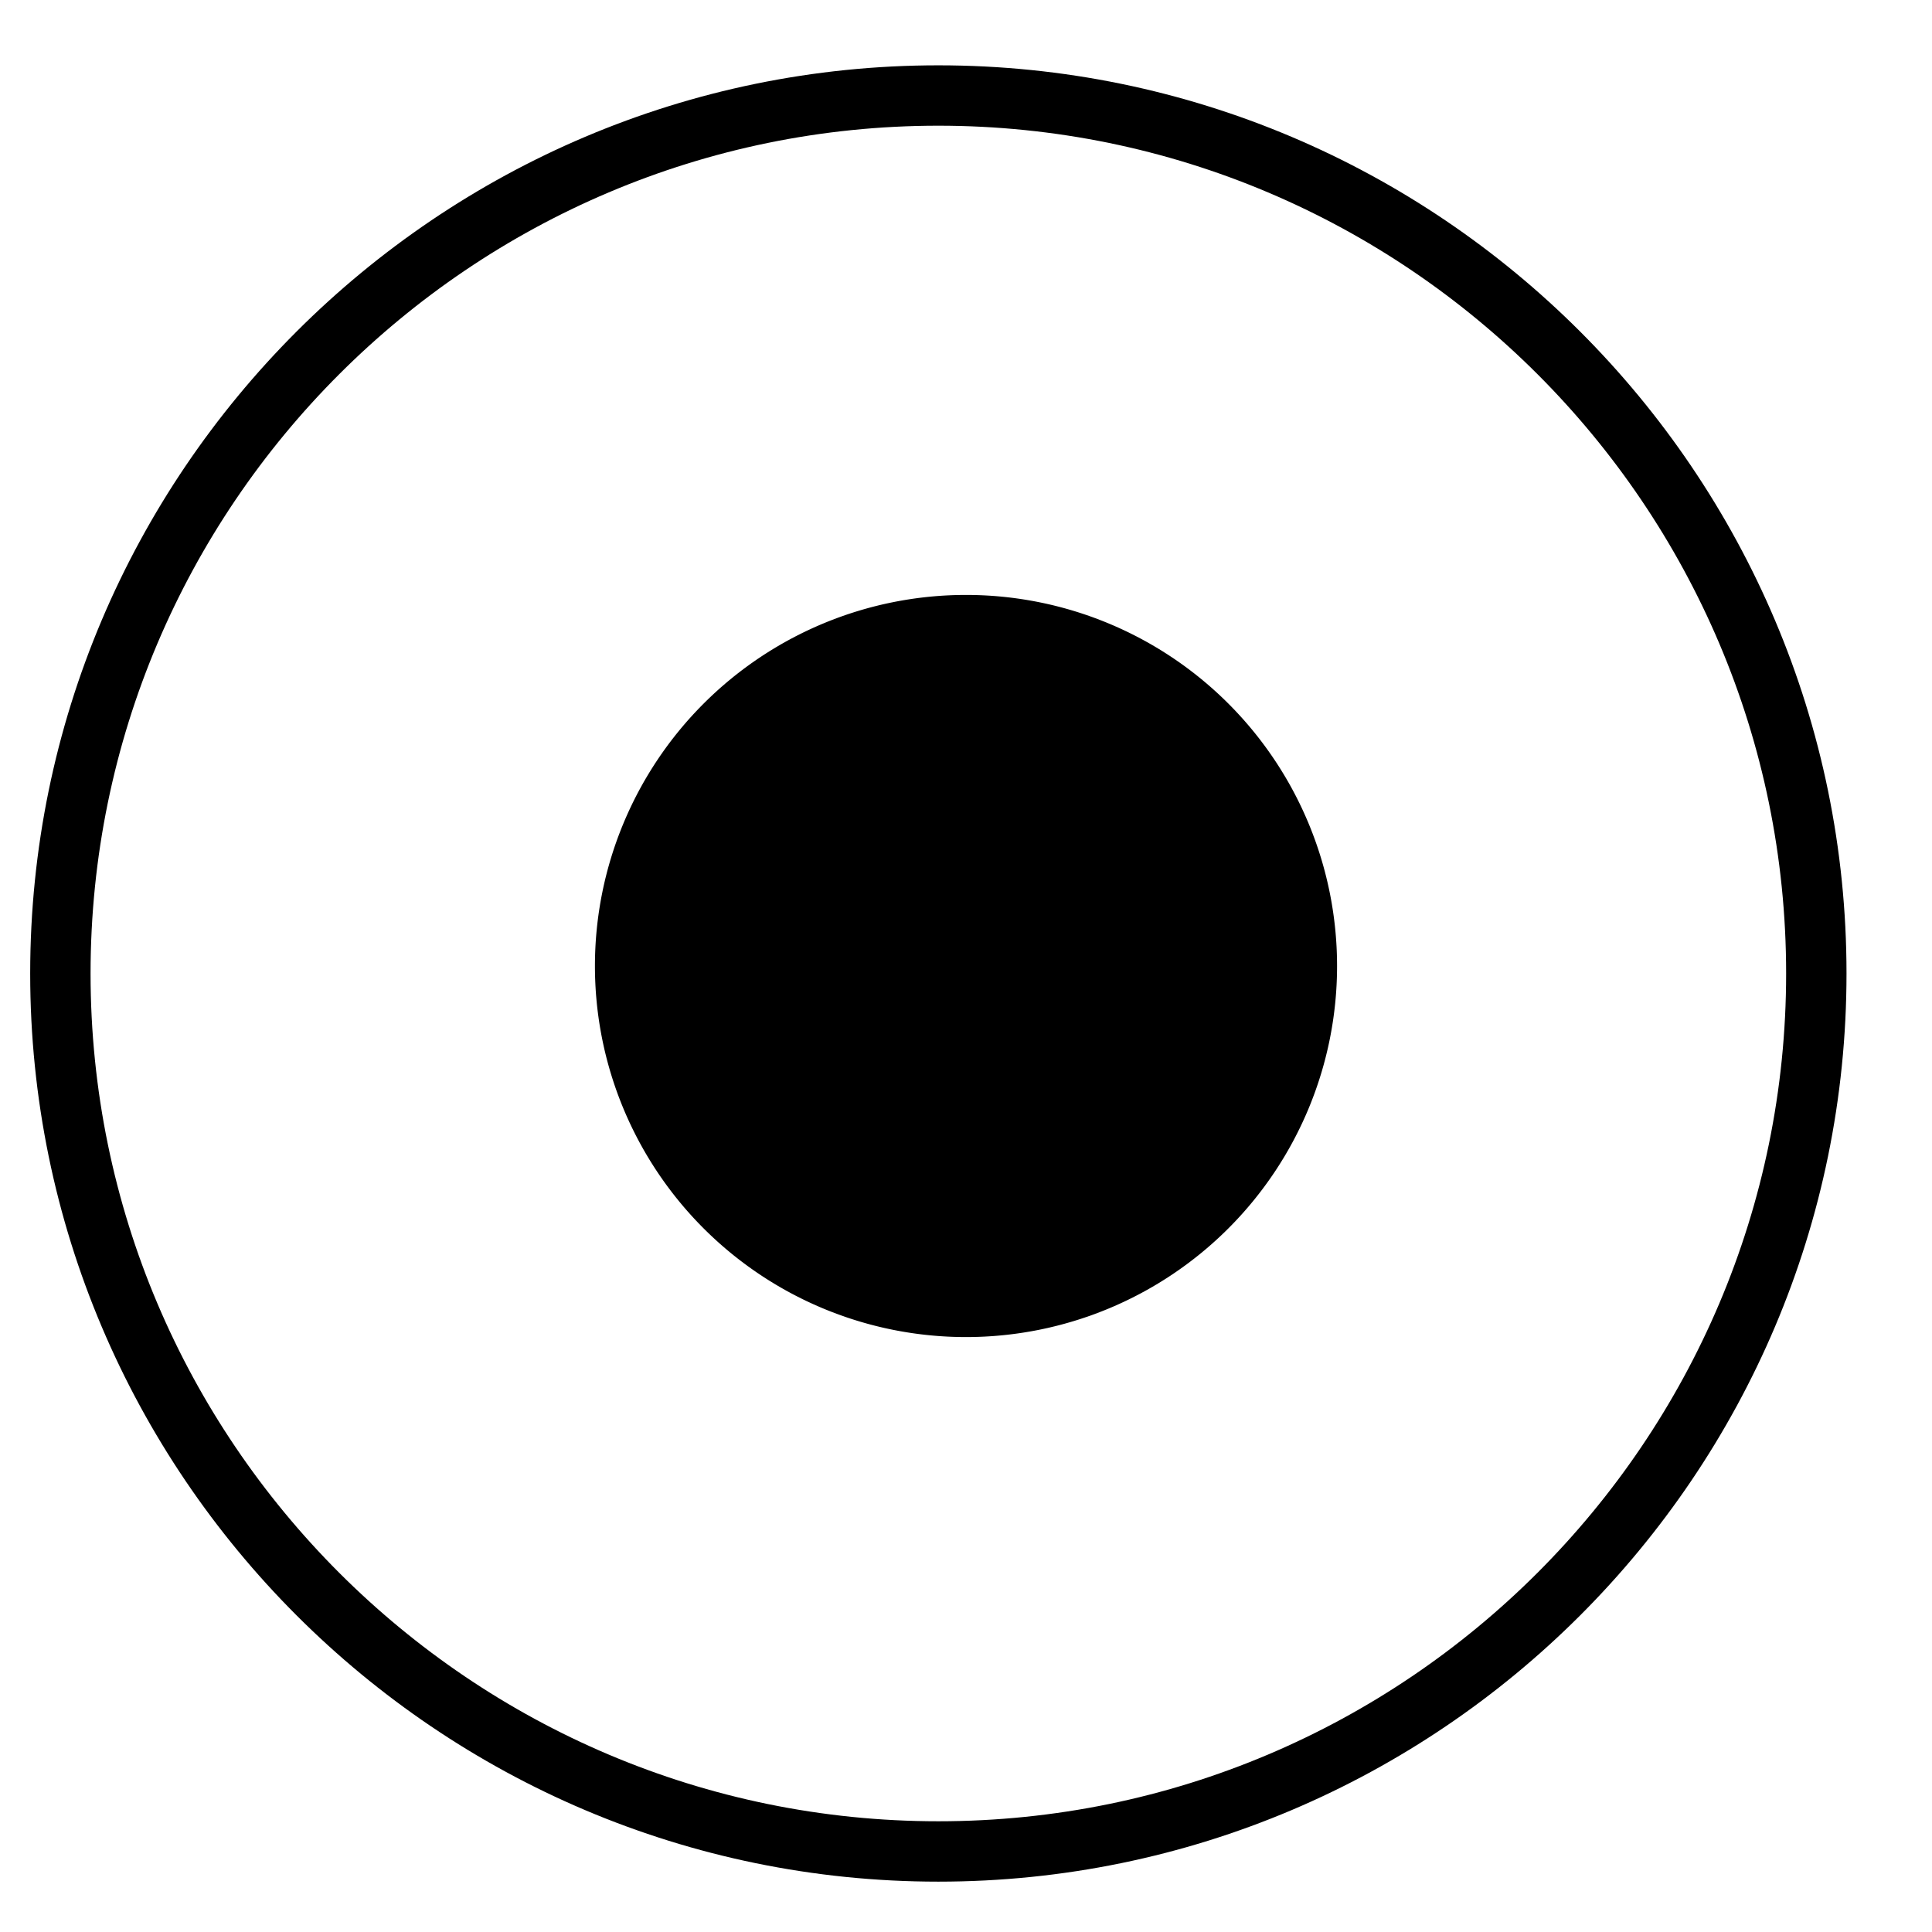 <?xml version="1.0" standalone="no"?><!DOCTYPE svg PUBLIC "-//W3C//DTD SVG 1.1//EN" "http://www.w3.org/Graphics/SVG/1.1/DTD/svg11.dtd"><svg t="1580371109906" class="icon" viewBox="0 0 1024 1024" version="1.1" xmlns="http://www.w3.org/2000/svg" p-id="9564" width="40" height="40" xmlns:xlink="http://www.w3.org/1999/xlink"><defs><style type="text/css"></style></defs><path d="M497.344 997.312C232 997.312 16 781.376 16 515.968S231.936 34.624 497.344 34.624 978.688 250.56 978.688 515.968 762.752 997.312 497.344 997.312z m0-930.688C249.6 66.624 48 268.16 48 515.968s201.536 449.344 449.344 449.344 449.344-201.536 449.344-449.344S745.152 66.624 497.344 66.624z" p-id="9565"></path><path d="M315.328 512a3.073 3.073 0 1 0 393.344 0 3.073 3.073 0 1 0-393.344 0z" p-id="9566"></path></svg>
